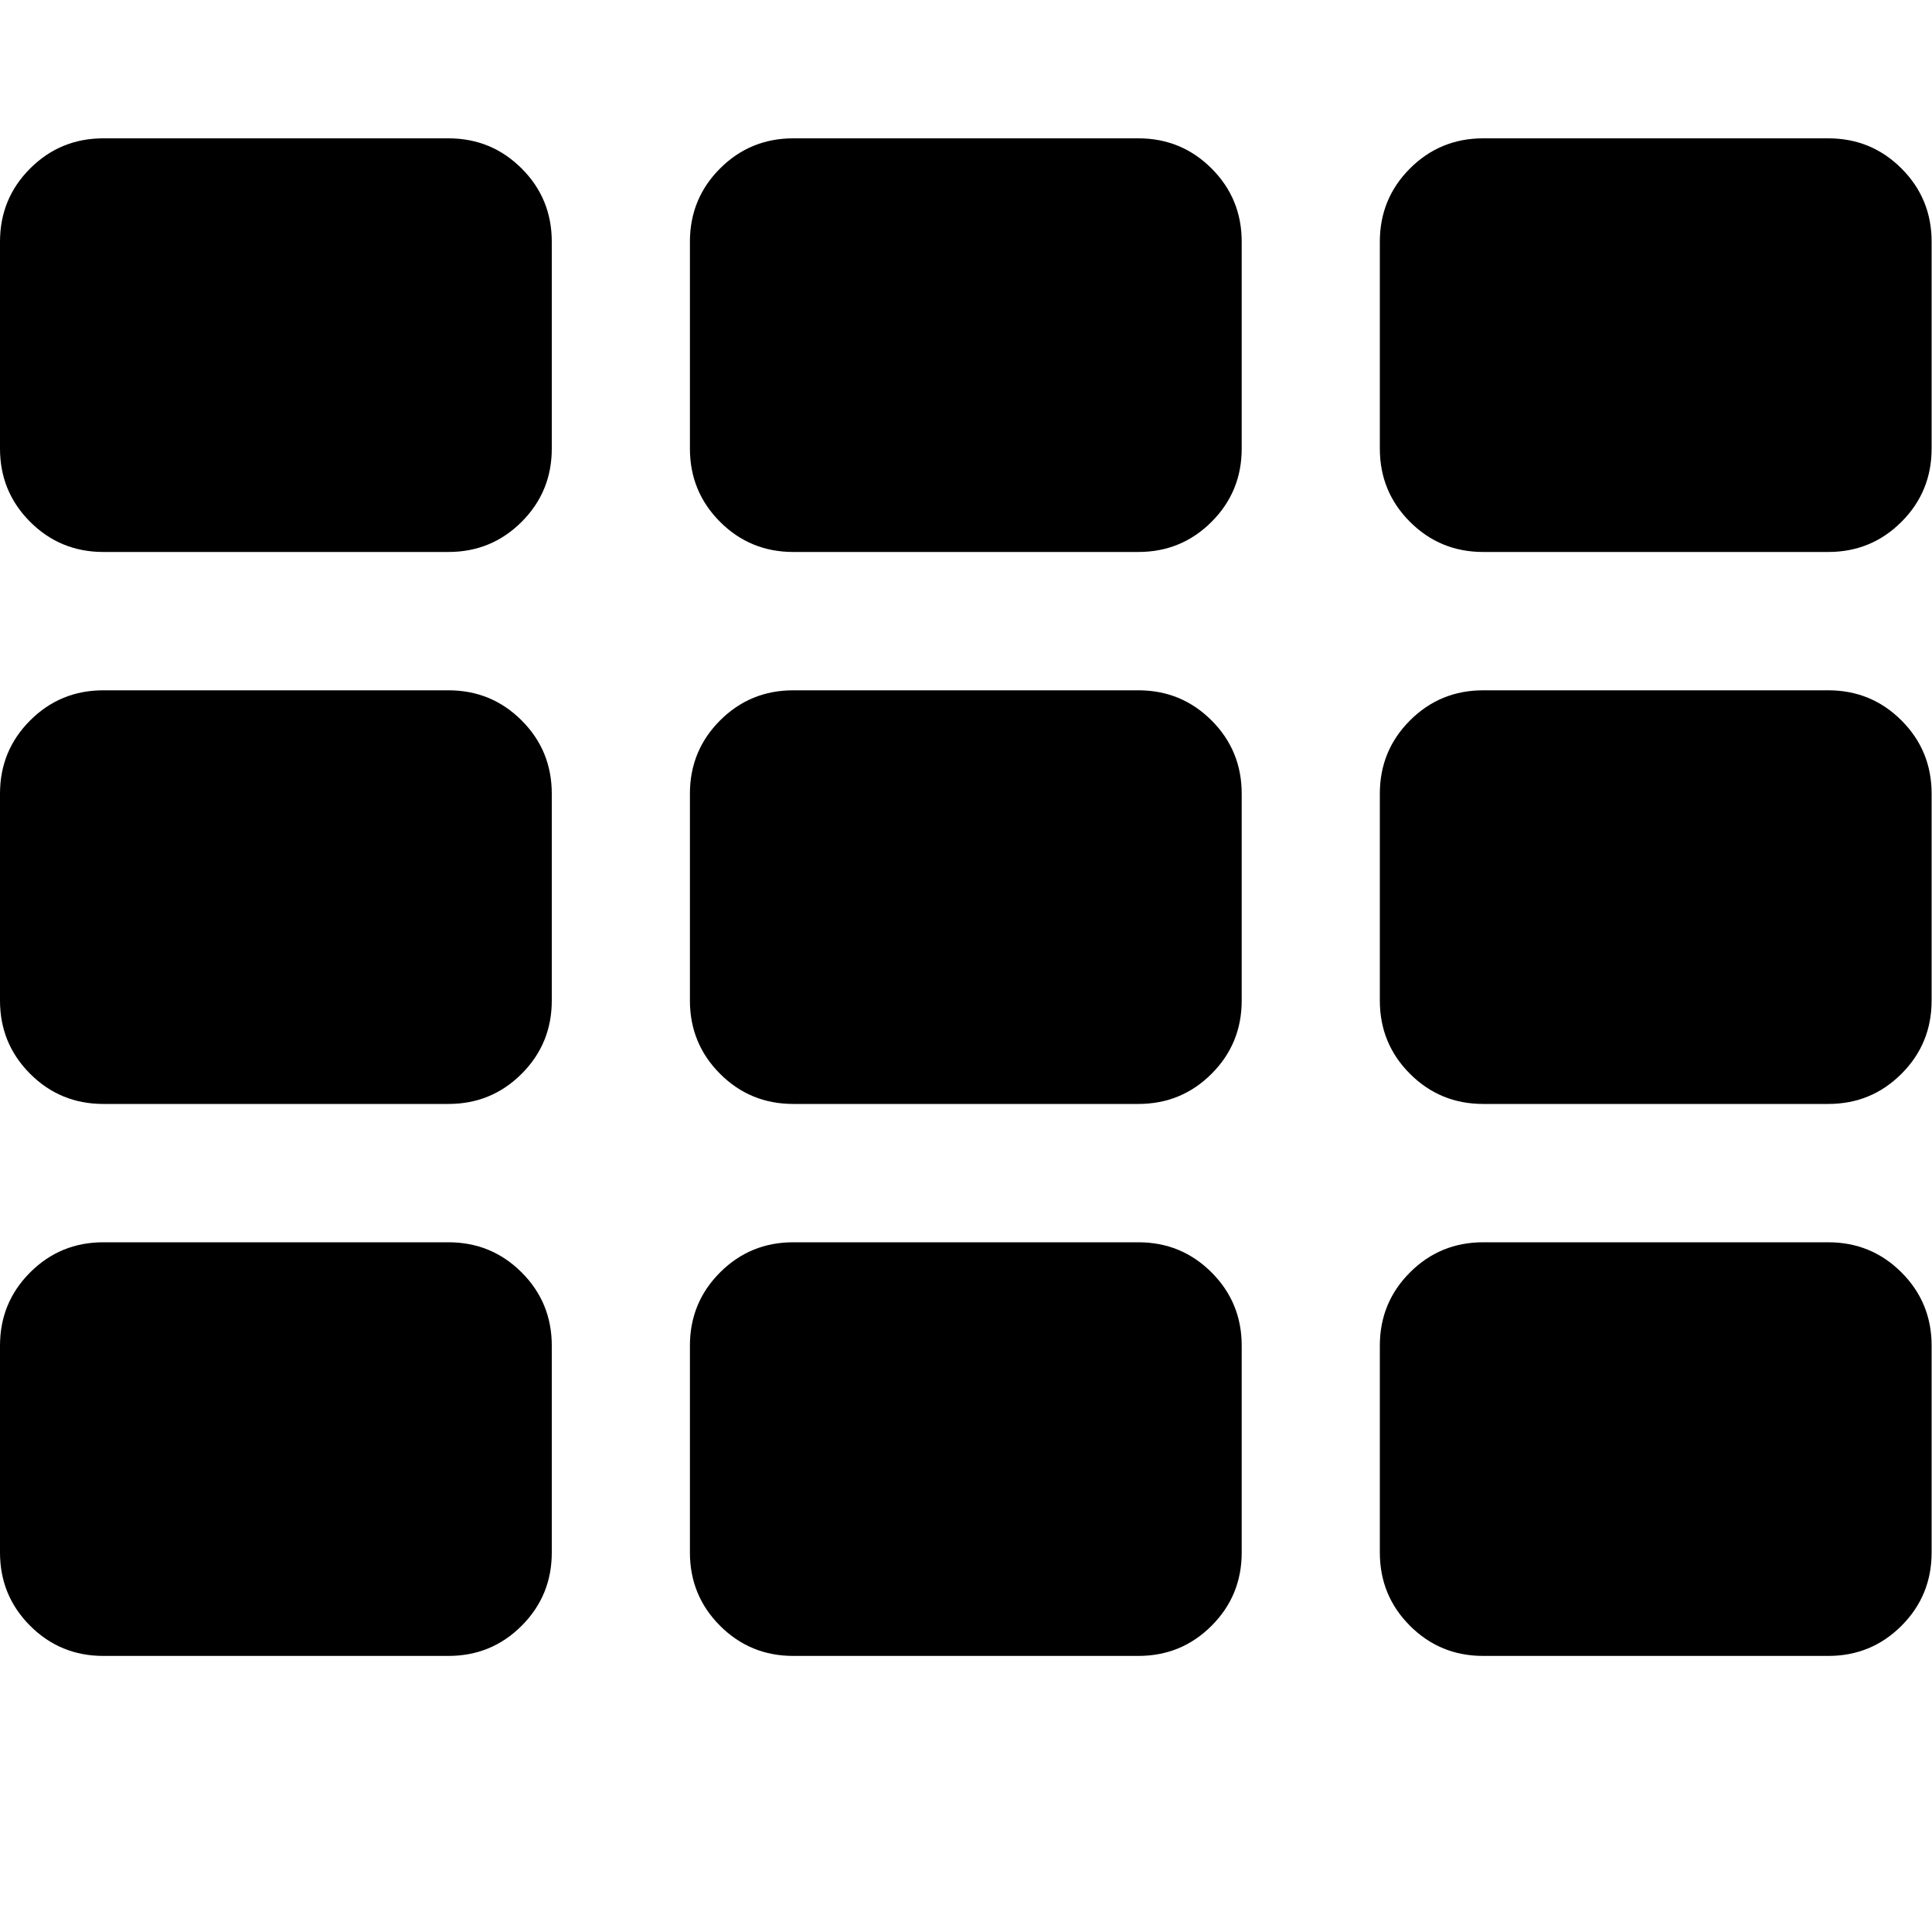 <svg height="1000" width="1000" xmlns="http://www.w3.org/2000/svg"><path d="M0 803.6v-107.1q0-22.3 15.6-37.9t37.9-15.6h178.6q22.3 0 37.9 15.6t15.6 37.9v107.1q0 22.3-15.6 37.9t-37.9 15.6h-178.6q-22.3 0-37.9-15.6t-15.6-37.9zm0-285.7v-107.1q0-22.3 15.6-37.9t37.9-15.6h178.6q22.3 0 37.9 15.6t15.6 37.9v107.1q0 22.3-15.6 37.9t-37.9 15.6h-178.6q-22.3 0-37.9-15.6t-15.6-37.9zm0-285.7v-107.1q0-22.3 15.6-37.9t37.9-15.6h178.6q22.3 0 37.9 15.6t15.6 37.9v107.1q0 22.3-15.6 37.9t-37.9 15.6h-178.6q-22.3 0-37.9-15.6t-15.6-37.9zm357.1 571.4v-107.1q0-22.3 15.6-37.9t37.9-15.6h178.6q22.3 0 37.9 15.6t15.6 37.9v107.1q0 22.3-15.6 37.9t-37.9 15.6h-178.6q-22.3 0-37.9-15.6t-15.6-37.9zm0-285.7v-107.1q0-22.3 15.6-37.9t37.9-15.6h178.6q22.3 0 37.9 15.6t15.6 37.9v107.1q0 22.3-15.6 37.9t-37.9 15.6h-178.6q-22.3 0-37.9-15.6t-15.6-37.9zm0-285.7v-107.1q0-22.3 15.6-37.9t37.9-15.6h178.6q22.3 0 37.9 15.6t15.6 37.9v107.1q0 22.3-15.6 37.9t-37.9 15.6h-178.6q-22.3 0-37.9-15.6t-15.6-37.9zm357.1 571.4v-107.1q0-22.3 15.6-37.9t37.9-15.6h178.6q22.3 0 37.9 15.6t15.6 37.9v107.1q0 22.3-15.6 37.9t-37.9 15.6h-178.6q-22.3 0-37.9-15.6t-15.6-37.9zm0-285.7v-107.1q0-22.3 15.6-37.9t37.9-15.6h178.6q22.3 0 37.9 15.6t15.6 37.9v107.1q0 22.3-15.6 37.9t-37.9 15.6h-178.6q-22.3 0-37.9-15.6t-15.6-37.9zm0-285.7v-107.1q0-22.3 15.6-37.9t37.9-15.6h178.6q22.3 0 37.9 15.6t15.6 37.9v107.1q0 22.3-15.6 37.9t-37.9 15.6h-178.6q-22.3 0-37.9-15.6t-15.6-37.9z"/></svg>